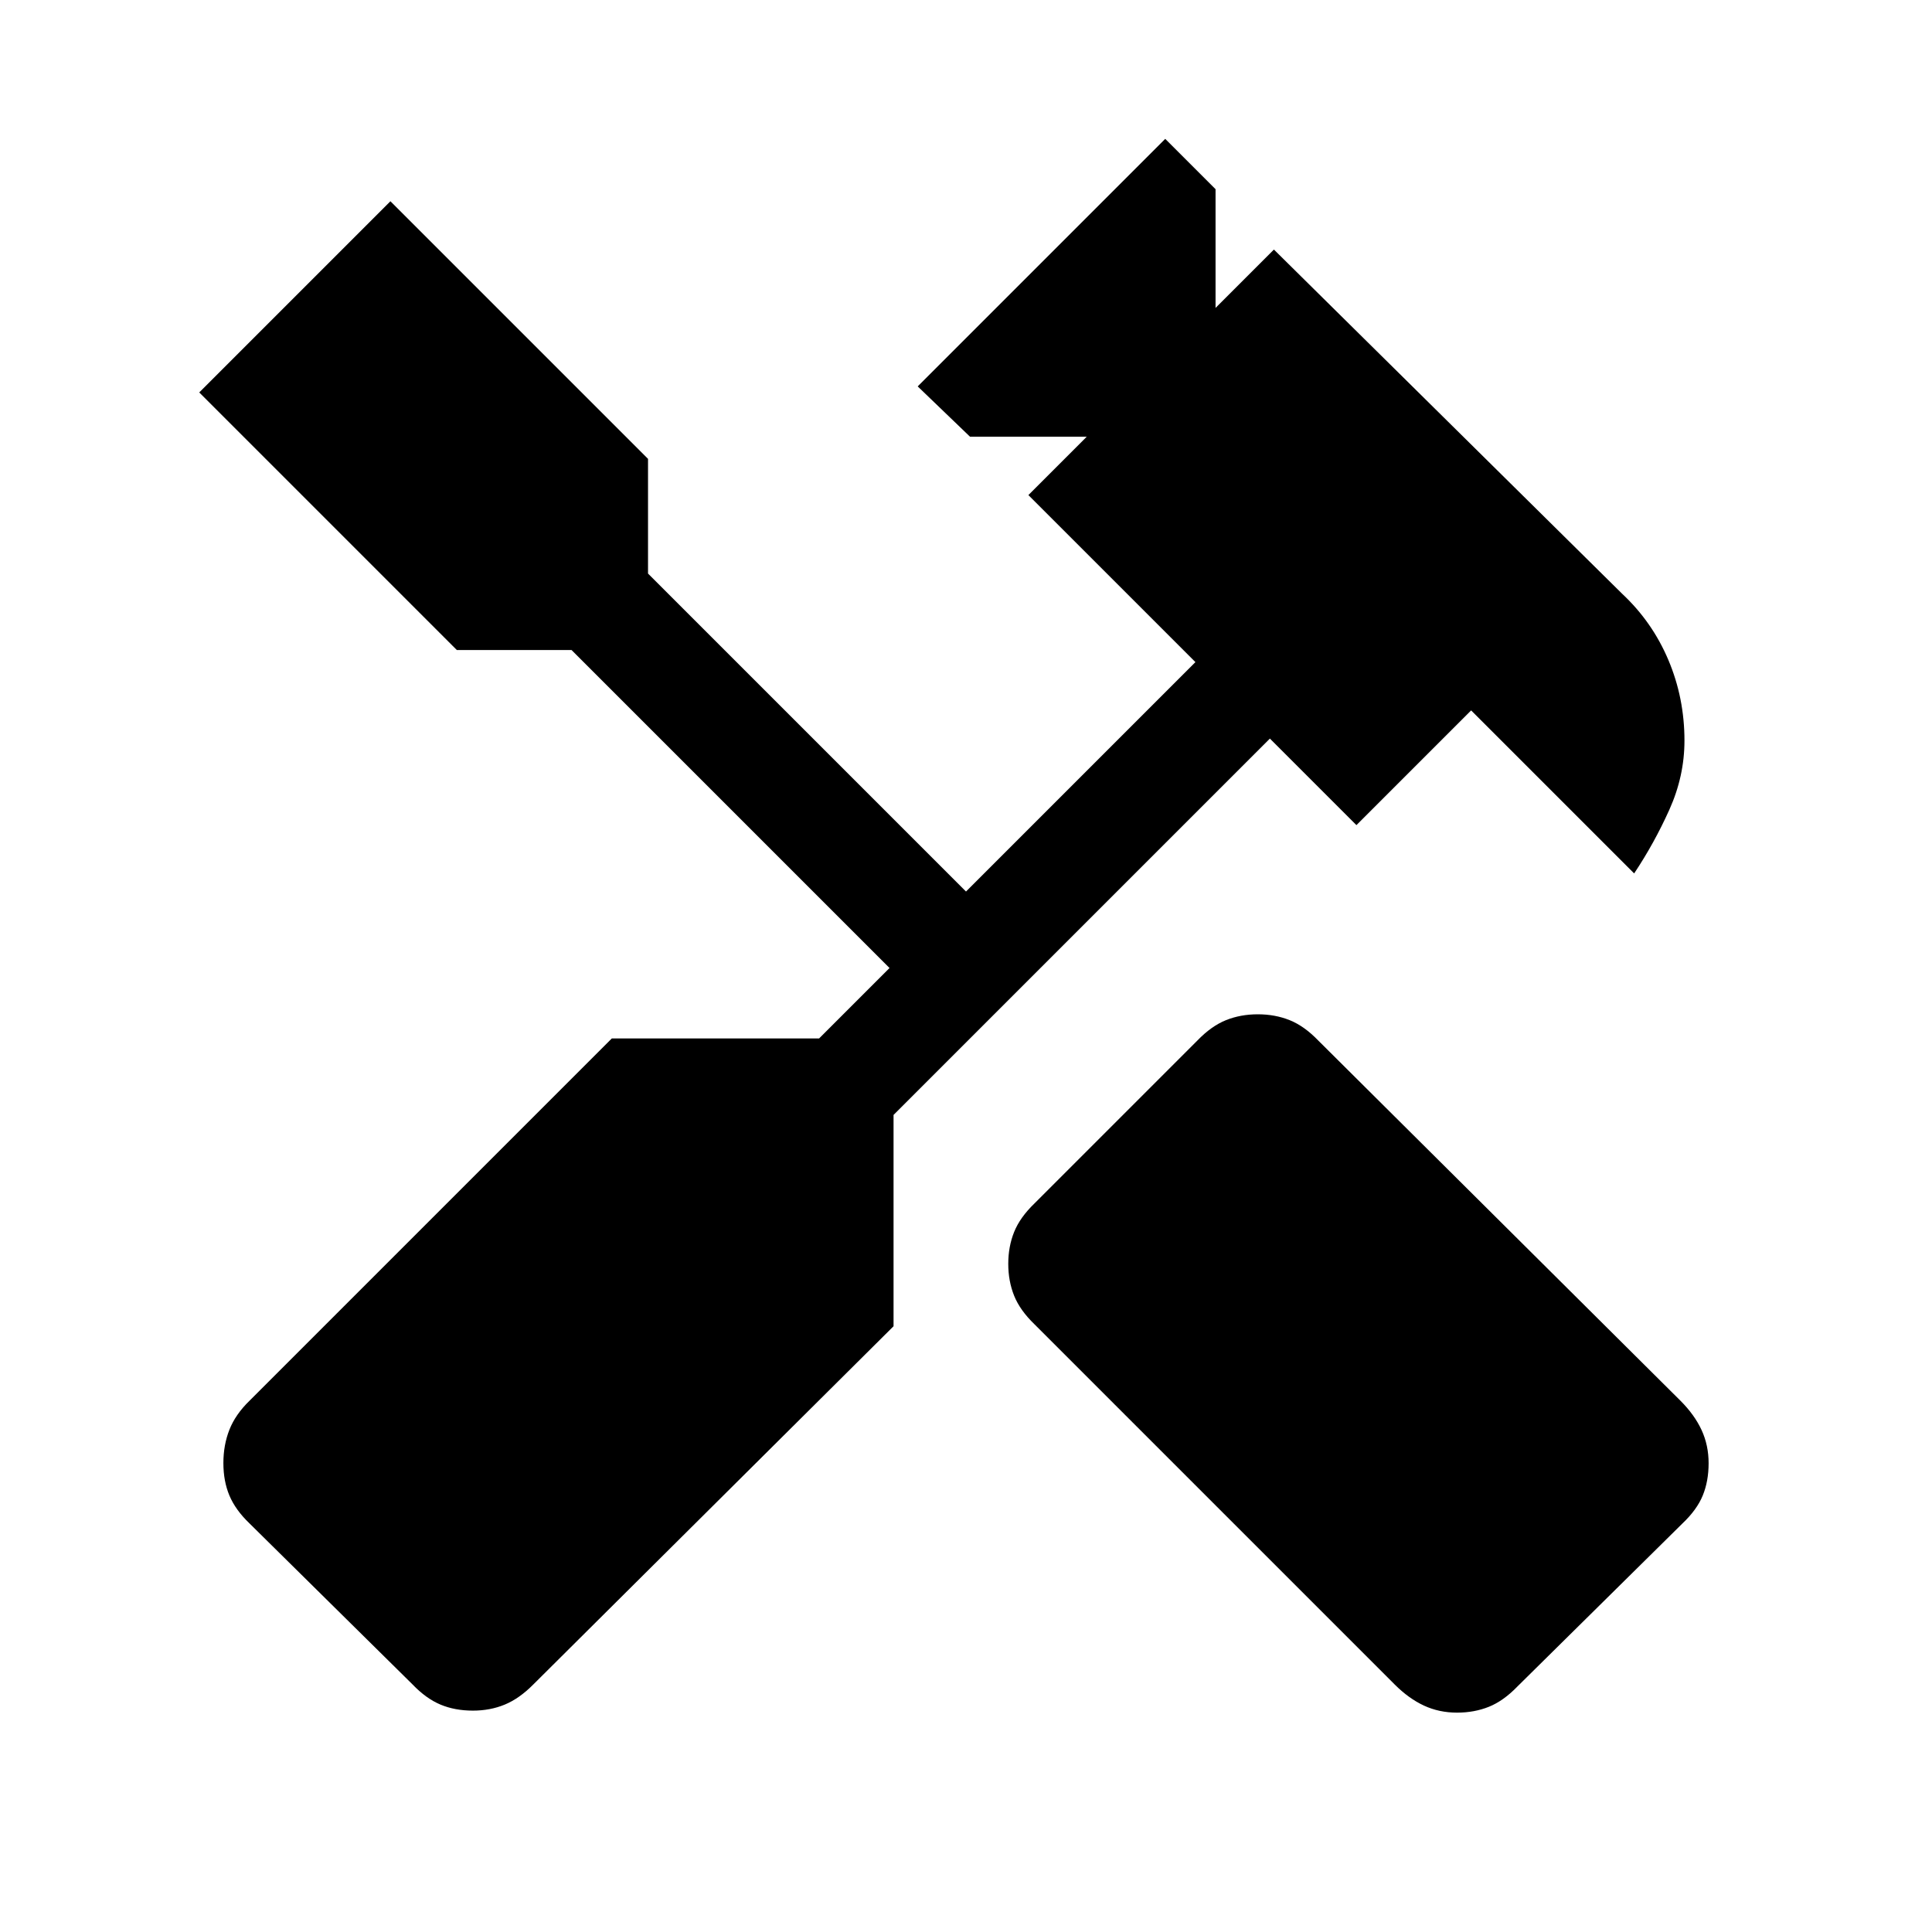 <svg xmlns="http://www.w3.org/2000/svg" height="24" viewBox="0 -960 960 960" width="24"><path d="M724-109q-8.91 0-16.45-3.5Q700-116 693-123L514-302q-7.18-6.93-10.09-14.18T501-332q0-8.57 2.91-15.82T514-362l81-81q6.93-7.18 14.18-10.09T625-456q8.57 0 15.82 2.91T655-443l180 179q7 7 10.5 14.57 3.5 7.56 3.5 16.5 0 8.93-2.91 16.03-2.91 7.1-10.09 13.9l-82 81q-6.93 7.18-14.18 10.09T724-109Zm-489-1q-9 0-16.14-3-7.15-3-13.86-10l-81-80q-7-6.71-10-13.86-3-7.14-3-16.14t3-16.6q3-7.6 10-14.4l180-180h103l35-35-158-158h-57L99-765l95-95 128 128v57l158 158 114-114-83-83 29-29h-58l-26-25 123-123 25 25v59l29-29 172.93 170.93Q821-651 829-632.07q8 18.92 8 40.07 0 17.65-7.5 34.32Q822-541 812-526l-81-81-57 57-43-43-187 187v105L265-123q-6.93 7-14.18 10T235-110Z"/></svg>